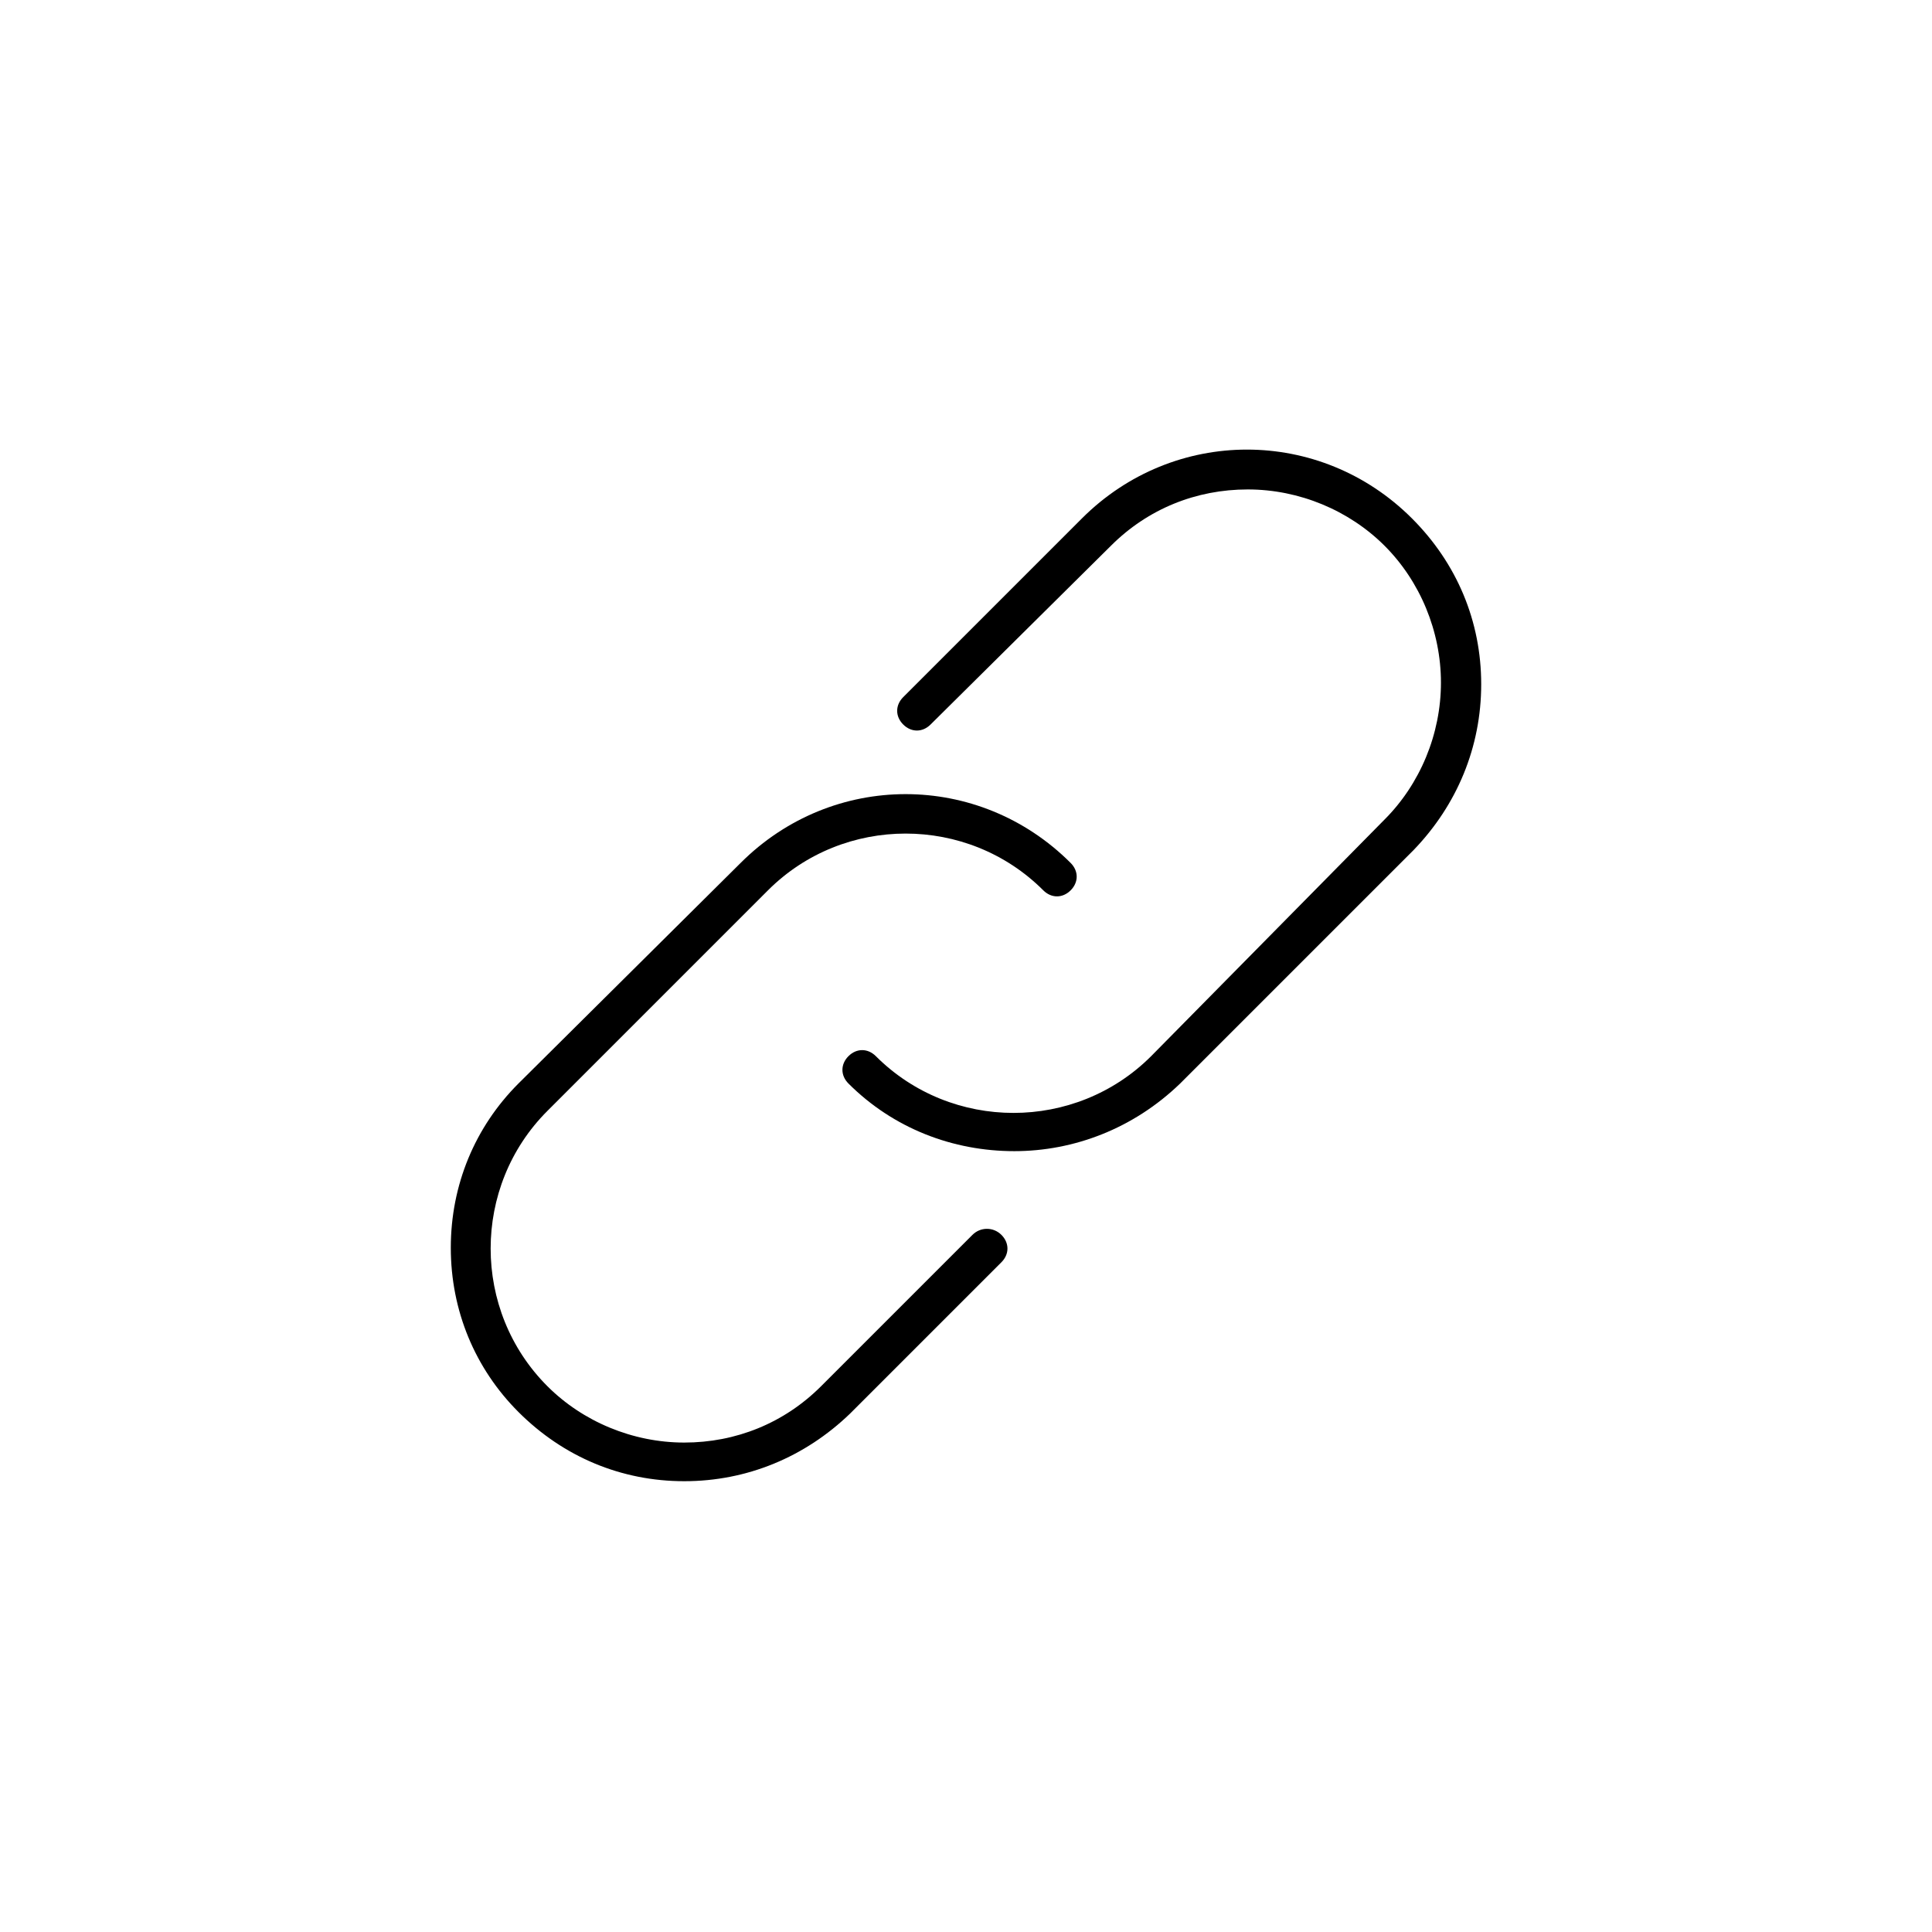 <?xml version="1.0" encoding="utf-8"?>
<!-- Generator: Adobe Illustrator 24.2.1, SVG Export Plug-In . SVG Version: 6.00 Build 0)  -->
<svg version="1.1" id="Capa_1" xmlns="http://www.w3.org/2000/svg" xmlns:xlink="http://www.w3.org/1999/xlink" x="0px" y="0px"
	 viewBox="0 0 120 120" style="enable-background:new 0 0 120 120;" xml:space="preserve">
<g>
	<path d="M87.7,32.2c-5.7-5.7-14.8-5.7-20.5,0L56.1,43.3c-0.5,0.5-0.5,1.2,0,1.7c0.5,0.5,1.2,0.5,1.7,0L69,33.9
		c2.3-2.3,5.3-3.5,8.5-3.5s6.3,1.3,8.5,3.5s3.5,5.3,3.5,8.5c0,3.2-1.3,6.3-3.5,8.5L71.5,65.6c-4.7,4.7-12.4,4.7-17.1,0
		c-0.5-0.5-1.2-0.5-1.7,0c-0.5,0.5-0.5,1.2,0,1.7c2.8,2.8,6.5,4.2,10.3,4.2c3.7,0,7.4-1.4,10.3-4.2l14.5-14.5
		C90.5,50,92,46.4,92,42.5C92,38.6,90.5,35,87.7,32.2z"/>
	<path d="M60.4,76.7L51,86.1c-2.3,2.3-5.3,3.5-8.5,3.5s-6.3-1.3-8.5-3.5c-4.7-4.7-4.7-12.4,0-17.1l13.7-13.7
		c4.7-4.7,12.4-4.7,17.1,0c0.5,0.5,1.2,0.5,1.7,0s0.5-1.2,0-1.7c-5.7-5.7-14.8-5.7-20.5,0L32.2,67.3C29.5,70,28,73.6,28,77.5
		c0,3.9,1.5,7.5,4.2,10.2C35,90.5,38.6,92,42.5,92c3.9,0,7.5-1.5,10.3-4.2l9.4-9.4c0.5-0.5,0.5-1.2,0-1.7
		C61.7,76.2,60.9,76.2,60.4,76.7z"/>
</g>
</svg>
